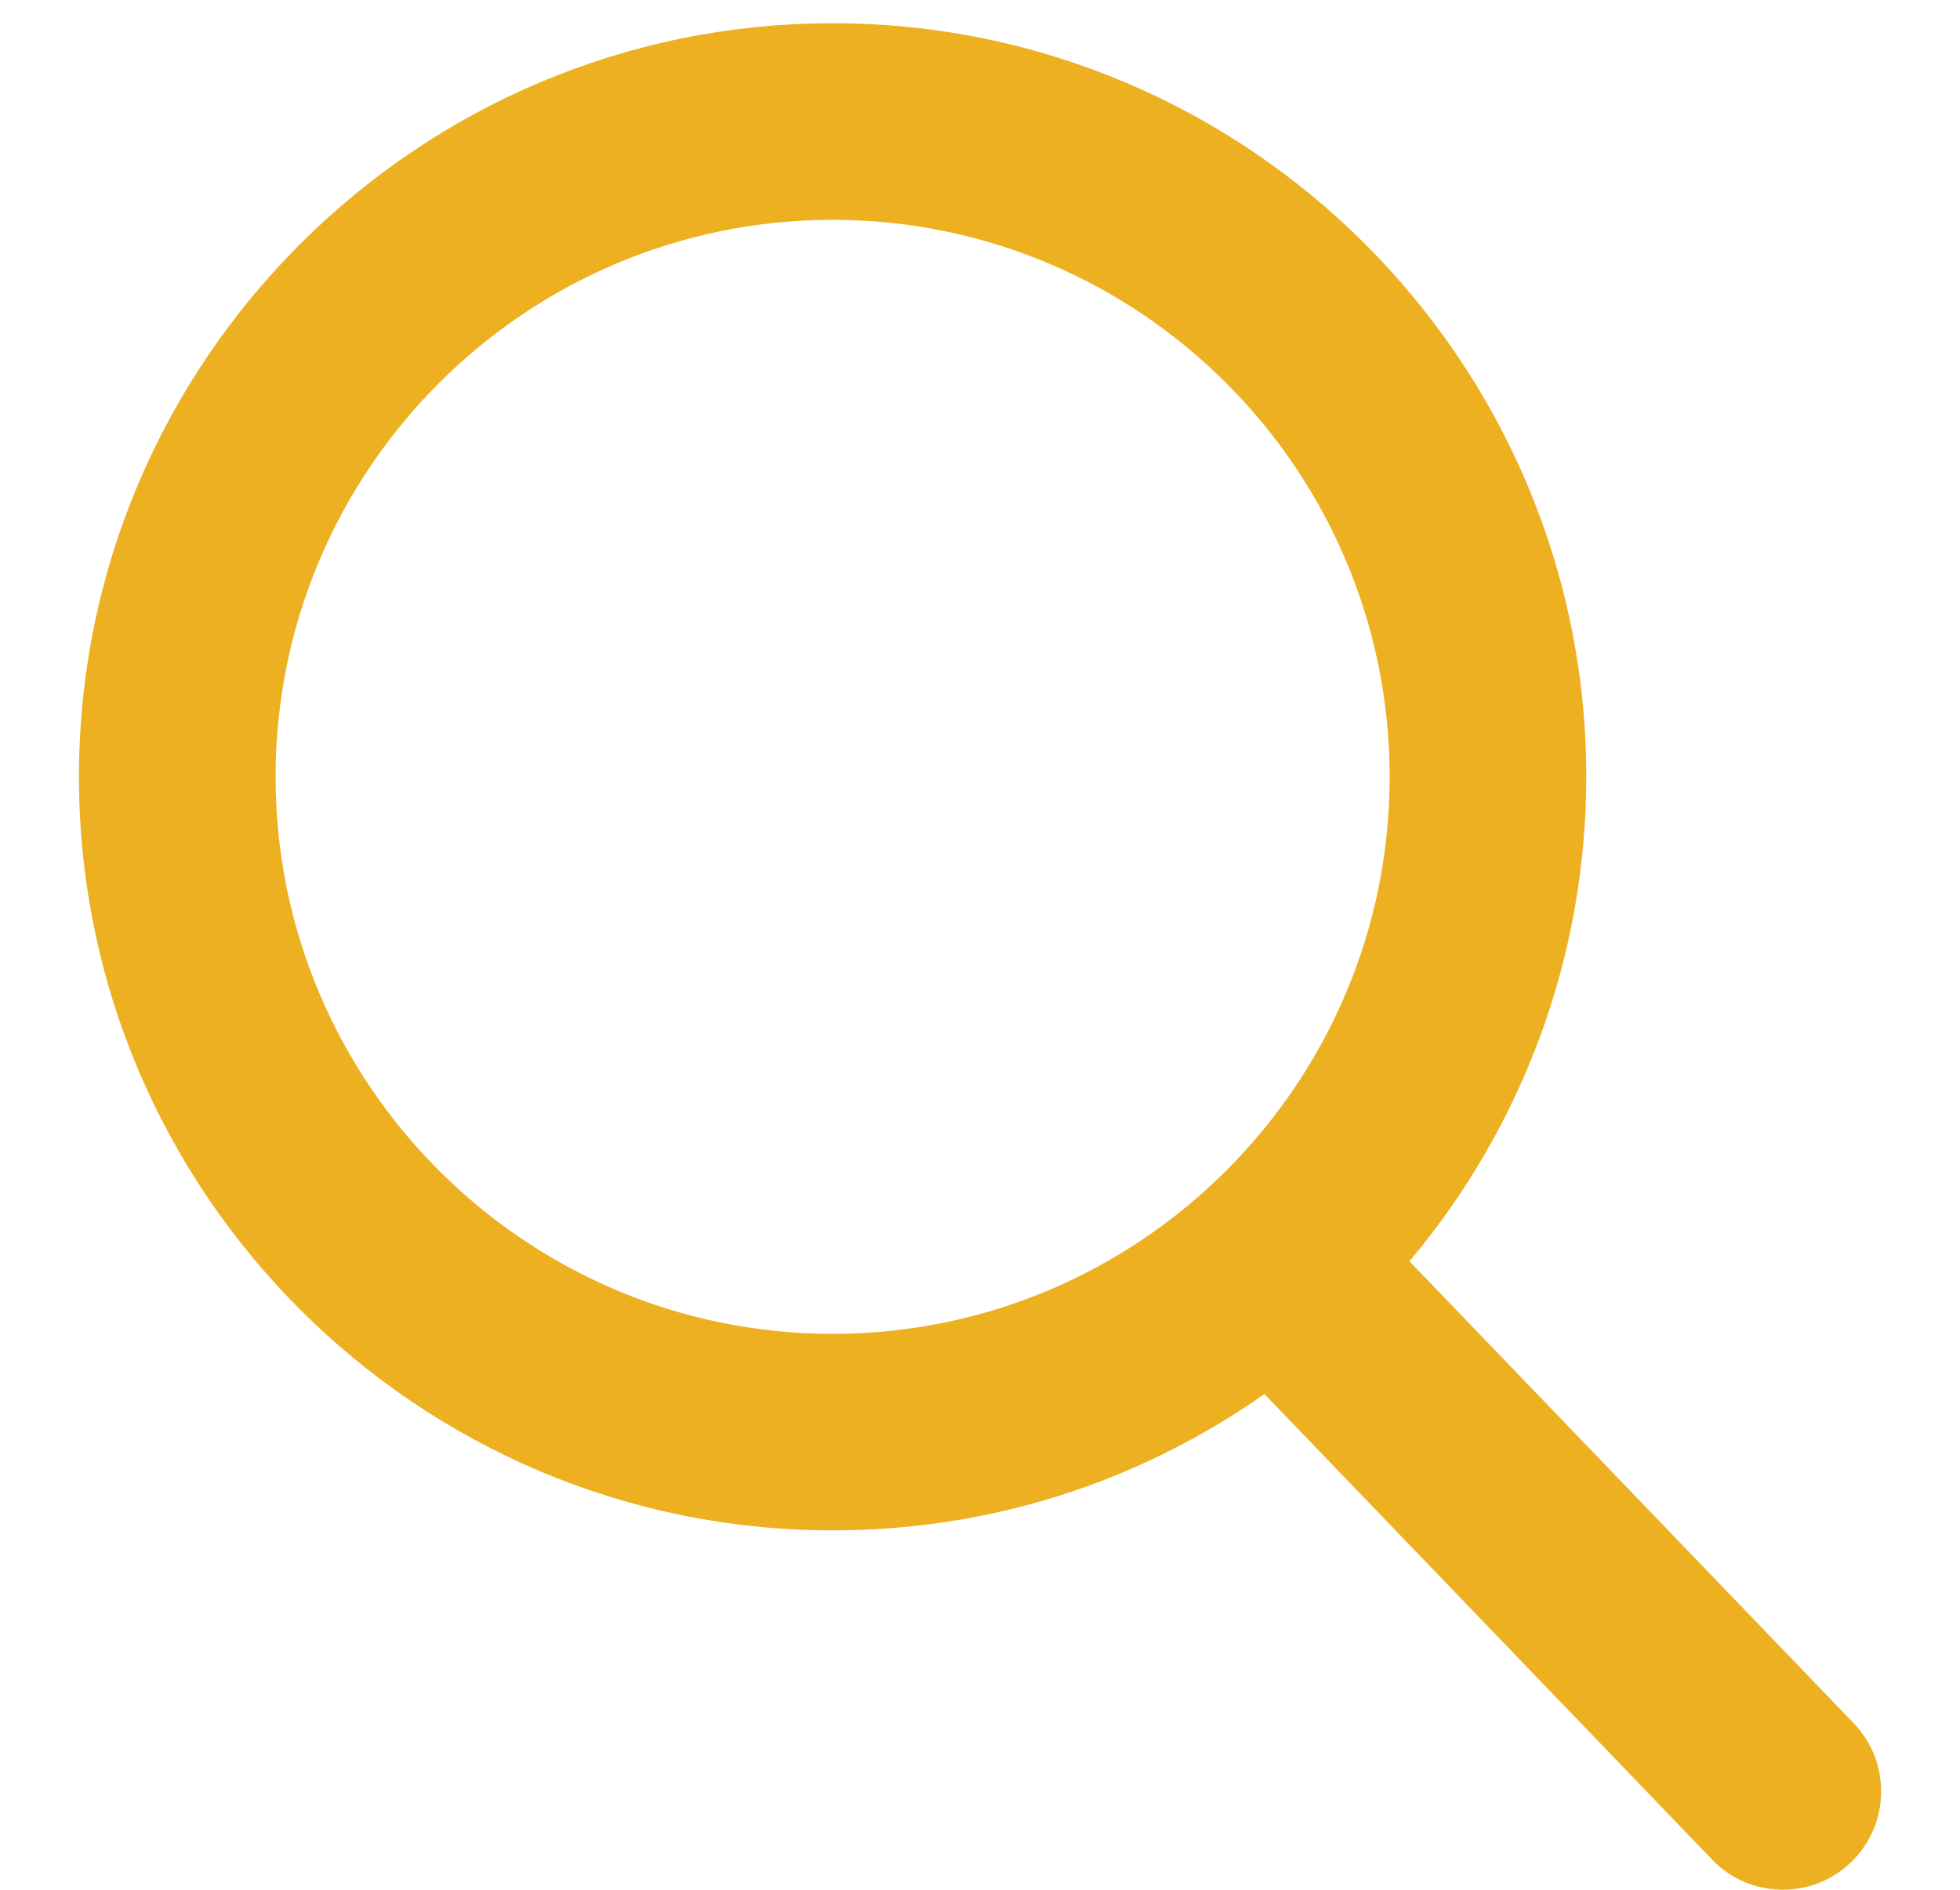 <svg width="28" height="27" viewBox="0 0 28 27" fill="none" xmlns="http://www.w3.org/2000/svg">
<g clip-path="url(#clip0)">
<path d="M26.482 24.621L20.135 18.02C21.767 16.08 22.661 13.64 22.661 11.099C22.661 5.162 17.831 0.332 11.895 0.332C5.958 0.332 1.128 5.162 1.128 11.099C1.128 17.035 5.958 21.865 11.895 21.865C14.123 21.865 16.247 21.193 18.063 19.917L24.458 26.568C24.725 26.846 25.085 26.999 25.47 26.999C25.835 26.999 26.18 26.86 26.443 26.607C27.001 26.07 27.019 25.18 26.482 24.621ZM11.895 3.141C16.283 3.141 19.852 6.711 19.852 11.099C19.852 15.487 16.283 19.057 11.895 19.057C7.506 19.057 3.937 15.487 3.937 11.099C3.937 6.711 7.506 3.141 11.895 3.141Z" fill="#EDB021"/>
</g>
<defs>
<clipPath id="clip0">
<rect width="26.667" height="26.667" fill="white" transform="translate(0.667 0.332)"/>
</clipPath>
</defs>
</svg>
